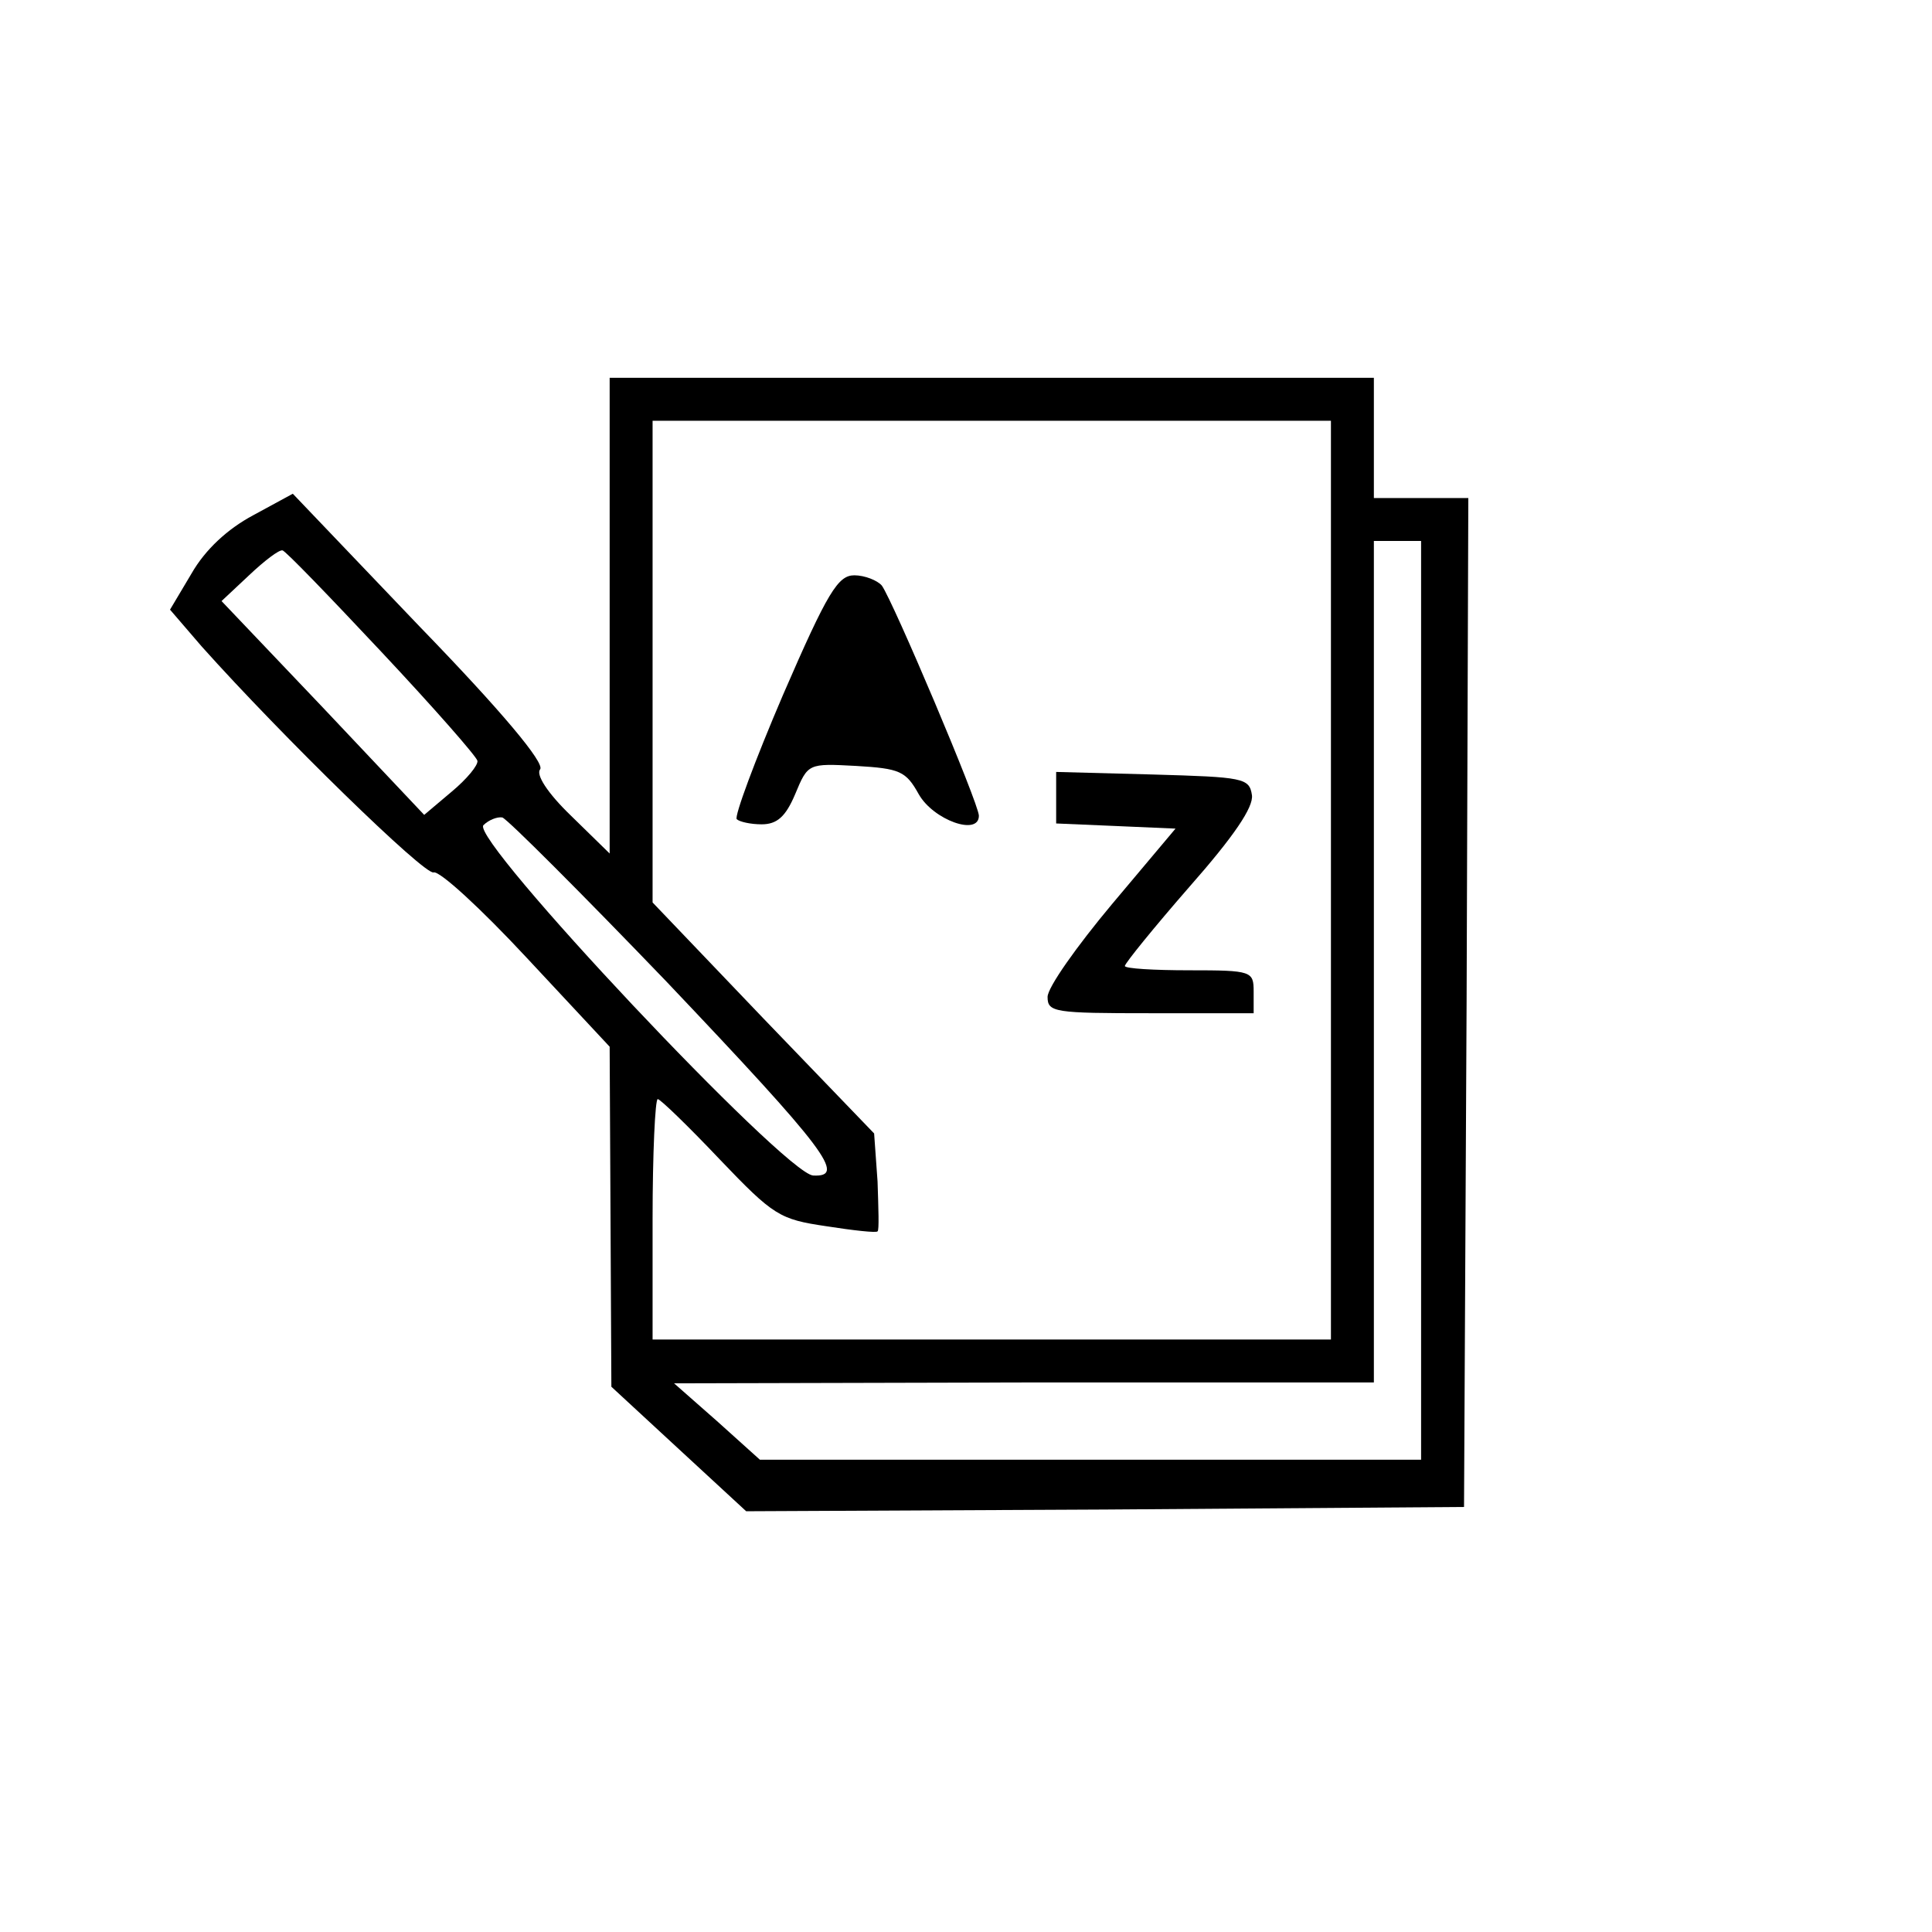 <?xml version="1.0" standalone="no"?>
<!DOCTYPE svg PUBLIC "-//W3C//DTD SVG 20010904//EN"
 "http://www.w3.org/TR/2001/REC-SVG-20010904/DTD/svg10.dtd">
<svg version="1.0" xmlns="http://www.w3.org/2000/svg"
 width="225pt" height="225pt" viewBox="0 0 225 225"
 preserveAspectRatio="xMidYMid meet">
<g transform="translate(0,225) scale(0.1,-0.1)"
fill="#000000" stroke="none">
<path d="M710 1533 l0 -277 -45 44 c-28 27 -41 48 -36 54 6 7 -45 68 -140 166
l-148 155 -46 -25 c-30 -16 -56 -40 -72 -68 l-25 -42 37 -43 c93 -104 260
-267 270 -263 7 2 55 -42 108 -99 l97 -104 1 -198 1 -198 79 -73 78 -72 418 2
418 3 3 588 2 587 -55 0 -55 0 0 70 0 70 -445 0 -445 0 0 -277z m840 -308 l0
-535 -395 0 -395 0 0 140 c0 77 3 140 6 140 3 0 36 -32 72 -70 63 -66 70 -70
124 -78 32 -5 59 -8 60 -6 2 1 1 27 0 58 l-4 56 -129 134 -129 135 0 281 0
280 395 0 395 0 0 -535z m105 -140 l0 -535 -385 0 -385 0 -50 45 -50 44 408 1
407 0 0 490 0 490 28 0 27 0 0 -535z m-1211 406 c61 -65 111 -122 112 -127 1
-5 -12 -21 -30 -36 l-32 -27 -118 125 -118 124 32 30 c18 17 35 30 39 29 3 0
55 -54 115 -118z m332 -384 c187 -197 210 -228 171 -226 -33 2 -400 392 -384
408 6 6 16 10 22 9 6 -2 92 -88 191 -191z"/>
<path d="M912 1441 c-33 -77 -57 -142 -54 -145 3 -3 16 -6 29 -6 18 0 28 9 39
35 15 36 15 36 71 33 51 -3 58 -6 73 -33 17 -30 70 -49 70 -25 0 14 -100 250
-113 268 -5 6 -20 12 -32 12 -19 0 -31 -19 -83 -139z"/>
<path d="M1230 1321 l0 -30 70 -3 69 -3 -74 -88 c-41 -49 -75 -97 -75 -108 0
-18 8 -19 120 -19 l120 0 0 25 c0 24 -2 25 -75 25 -41 0 -75 2 -75 5 0 3 34
45 75 92 52 59 75 93 73 107 -3 20 -10 21 -115 24 l-113 3 0 -30z"/>
</g>
</svg>
